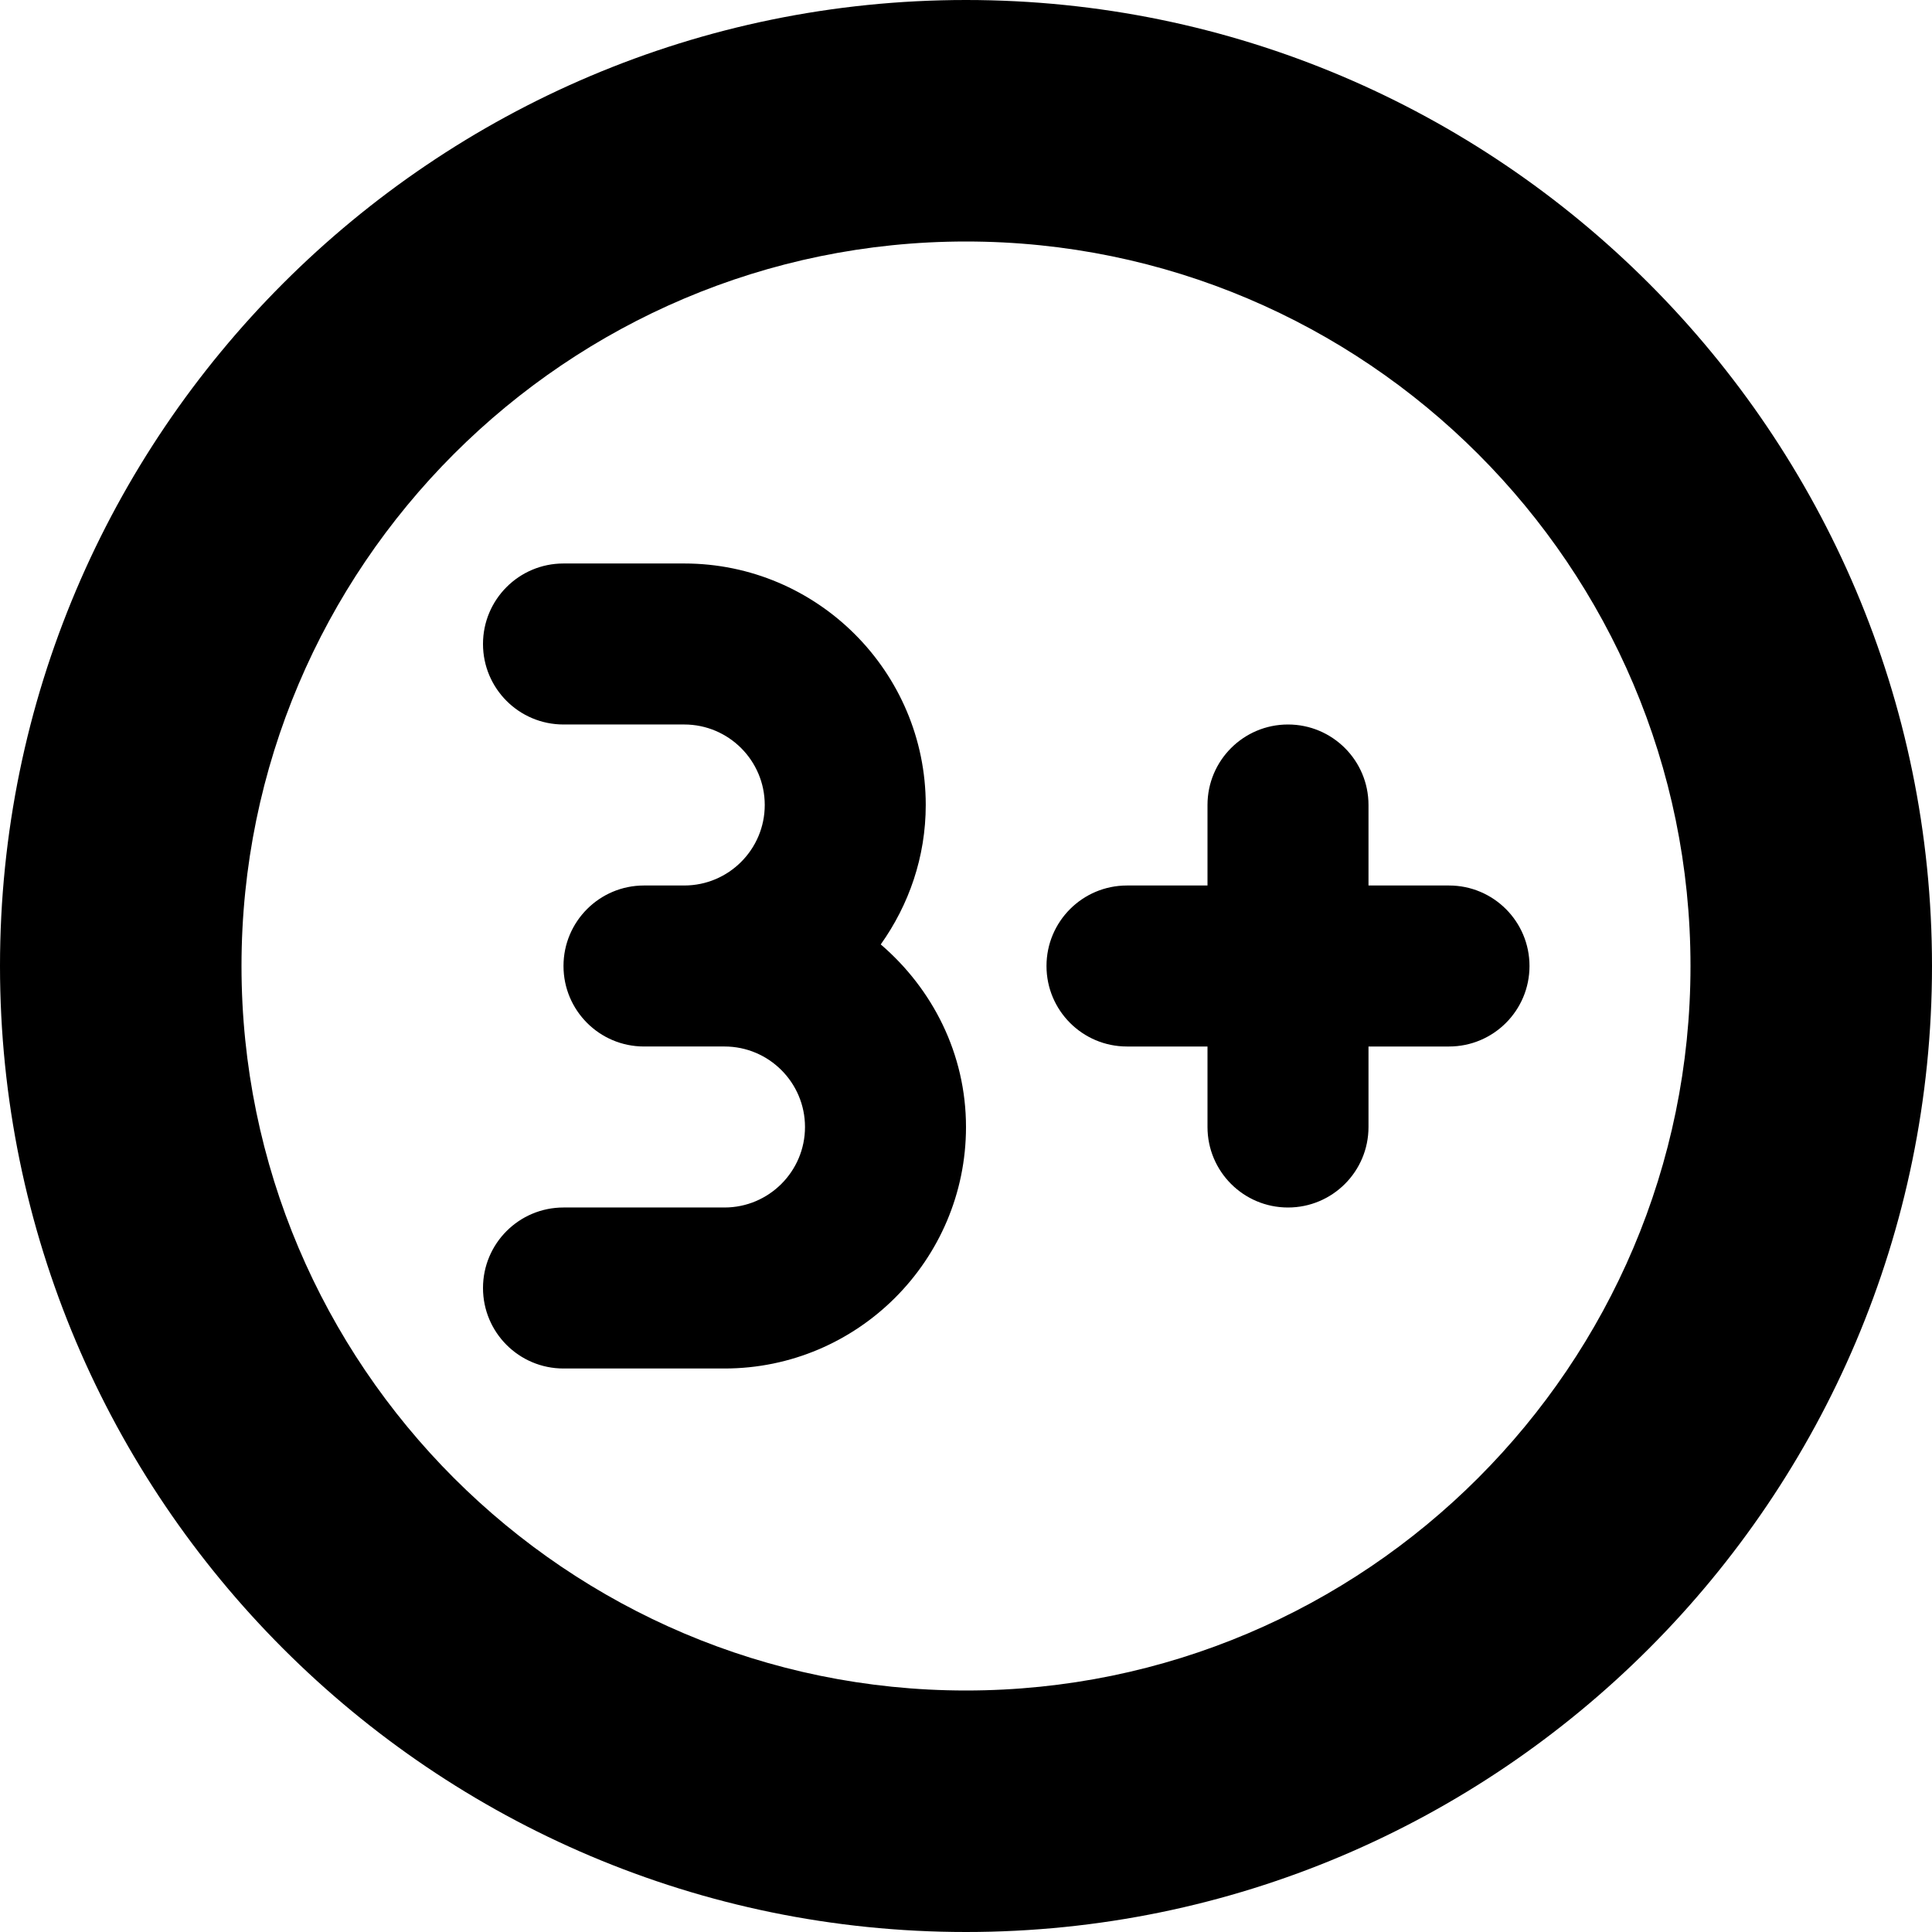 <?xml version="1.0" encoding="UTF-8"?>
<svg xmlns="http://www.w3.org/2000/svg" id="Layer_1" data-name="Layer 1" viewBox="0 0 24 24">
  <path d="m12,0C5.383,0,0,5.383,0,12s5.383,12,12,12,12-5.383,12-12S18.617,0,12,0Zm0,21c-4.963,0-9-4.038-9-9S7.037,3,12,3s9,4.038,9,9-4.037,9-9,9Zm7-9c0,.552-.447,1-1,1h-1v1c0,.552-.447,1-1,1s-1-.448-1-1v-1h-1c-.553,0-1-.448-1-1s.447-1,1-1h1v-1c0-.552.447-1,1-1s1,.448,1,1v1h1c.553,0,1,.448,1,1Zm-7,2c0,1.654-1.346,3-3,3h-2c-.553,0-1-.448-1-1s.447-1,1-1h2c.552,0,1-.449,1-1s-.448-1-1-1h-1c-.553,0-1-.448-1-1s.447-1,1-1h.5c.552,0,1-.449,1-1s-.448-1-1-1h-1.5c-.553,0-1-.448-1-1s.447-1,1-1h1.5c1.654,0,3,1.346,3,3,0,.646-.21,1.242-.559,1.732.642.551,1.059,1.358,1.059,2.268Z"/>
</svg>
